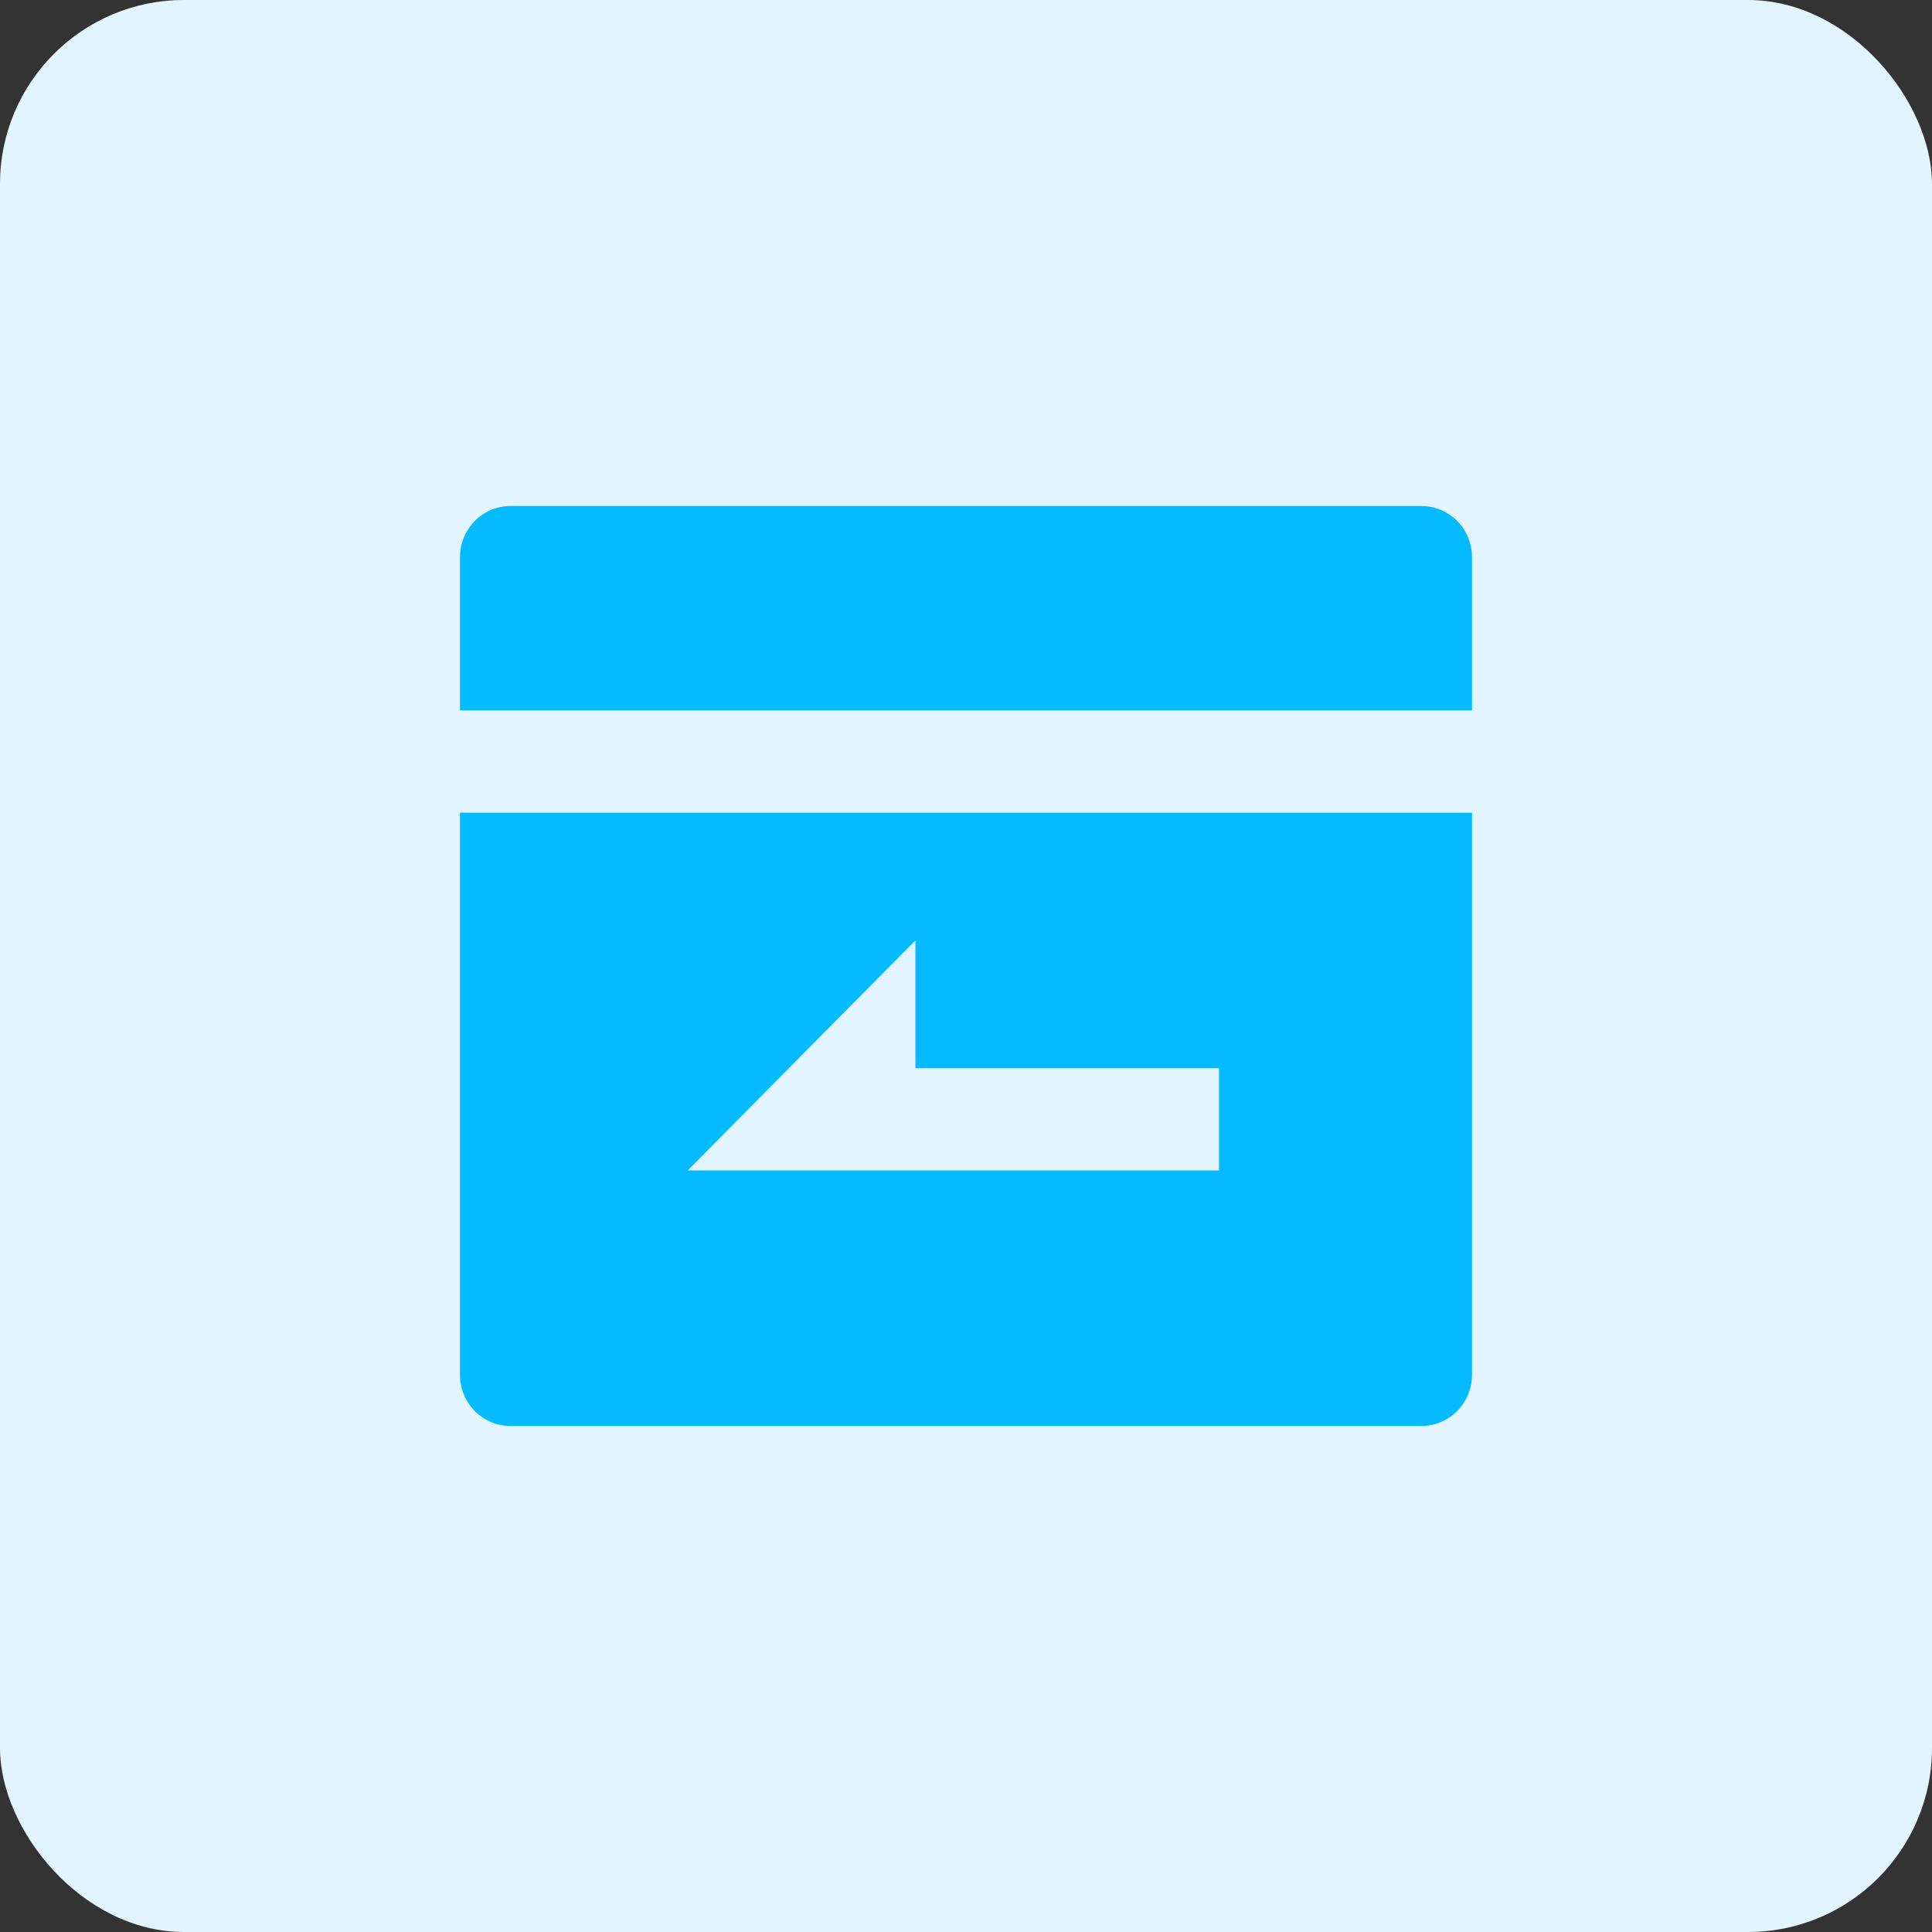 <svg width="42" height="42" viewBox="0 0 42 42" fill="none" xmlns="http://www.w3.org/2000/svg">
<rect x="0" y="0" width="42" height="42" fill="#333333" stroke="none"/>
<rect width="42" height="42" rx="4" fill="#E2F5FF"/>
<path d="M32 15.444H10V12.111C10 11.816 10.116 11.534 10.322 11.325C10.528 11.117 10.808 11 11.1 11H30.9C31.192 11 31.471 11.117 31.678 11.325C31.884 11.534 32 11.816 32 12.111V15.444ZM32 17.667V29.889C32 30.184 31.884 30.466 31.678 30.675C31.471 30.883 31.192 31 30.9 31H11.1C10.808 31 10.528 30.883 10.322 30.675C10.116 30.466 10 30.184 10 29.889V17.667H32ZM19.9 23.222V20.444L14.95 25.444H26.5V23.222H19.9Z" fill="#05BBFF"/>
</svg>
